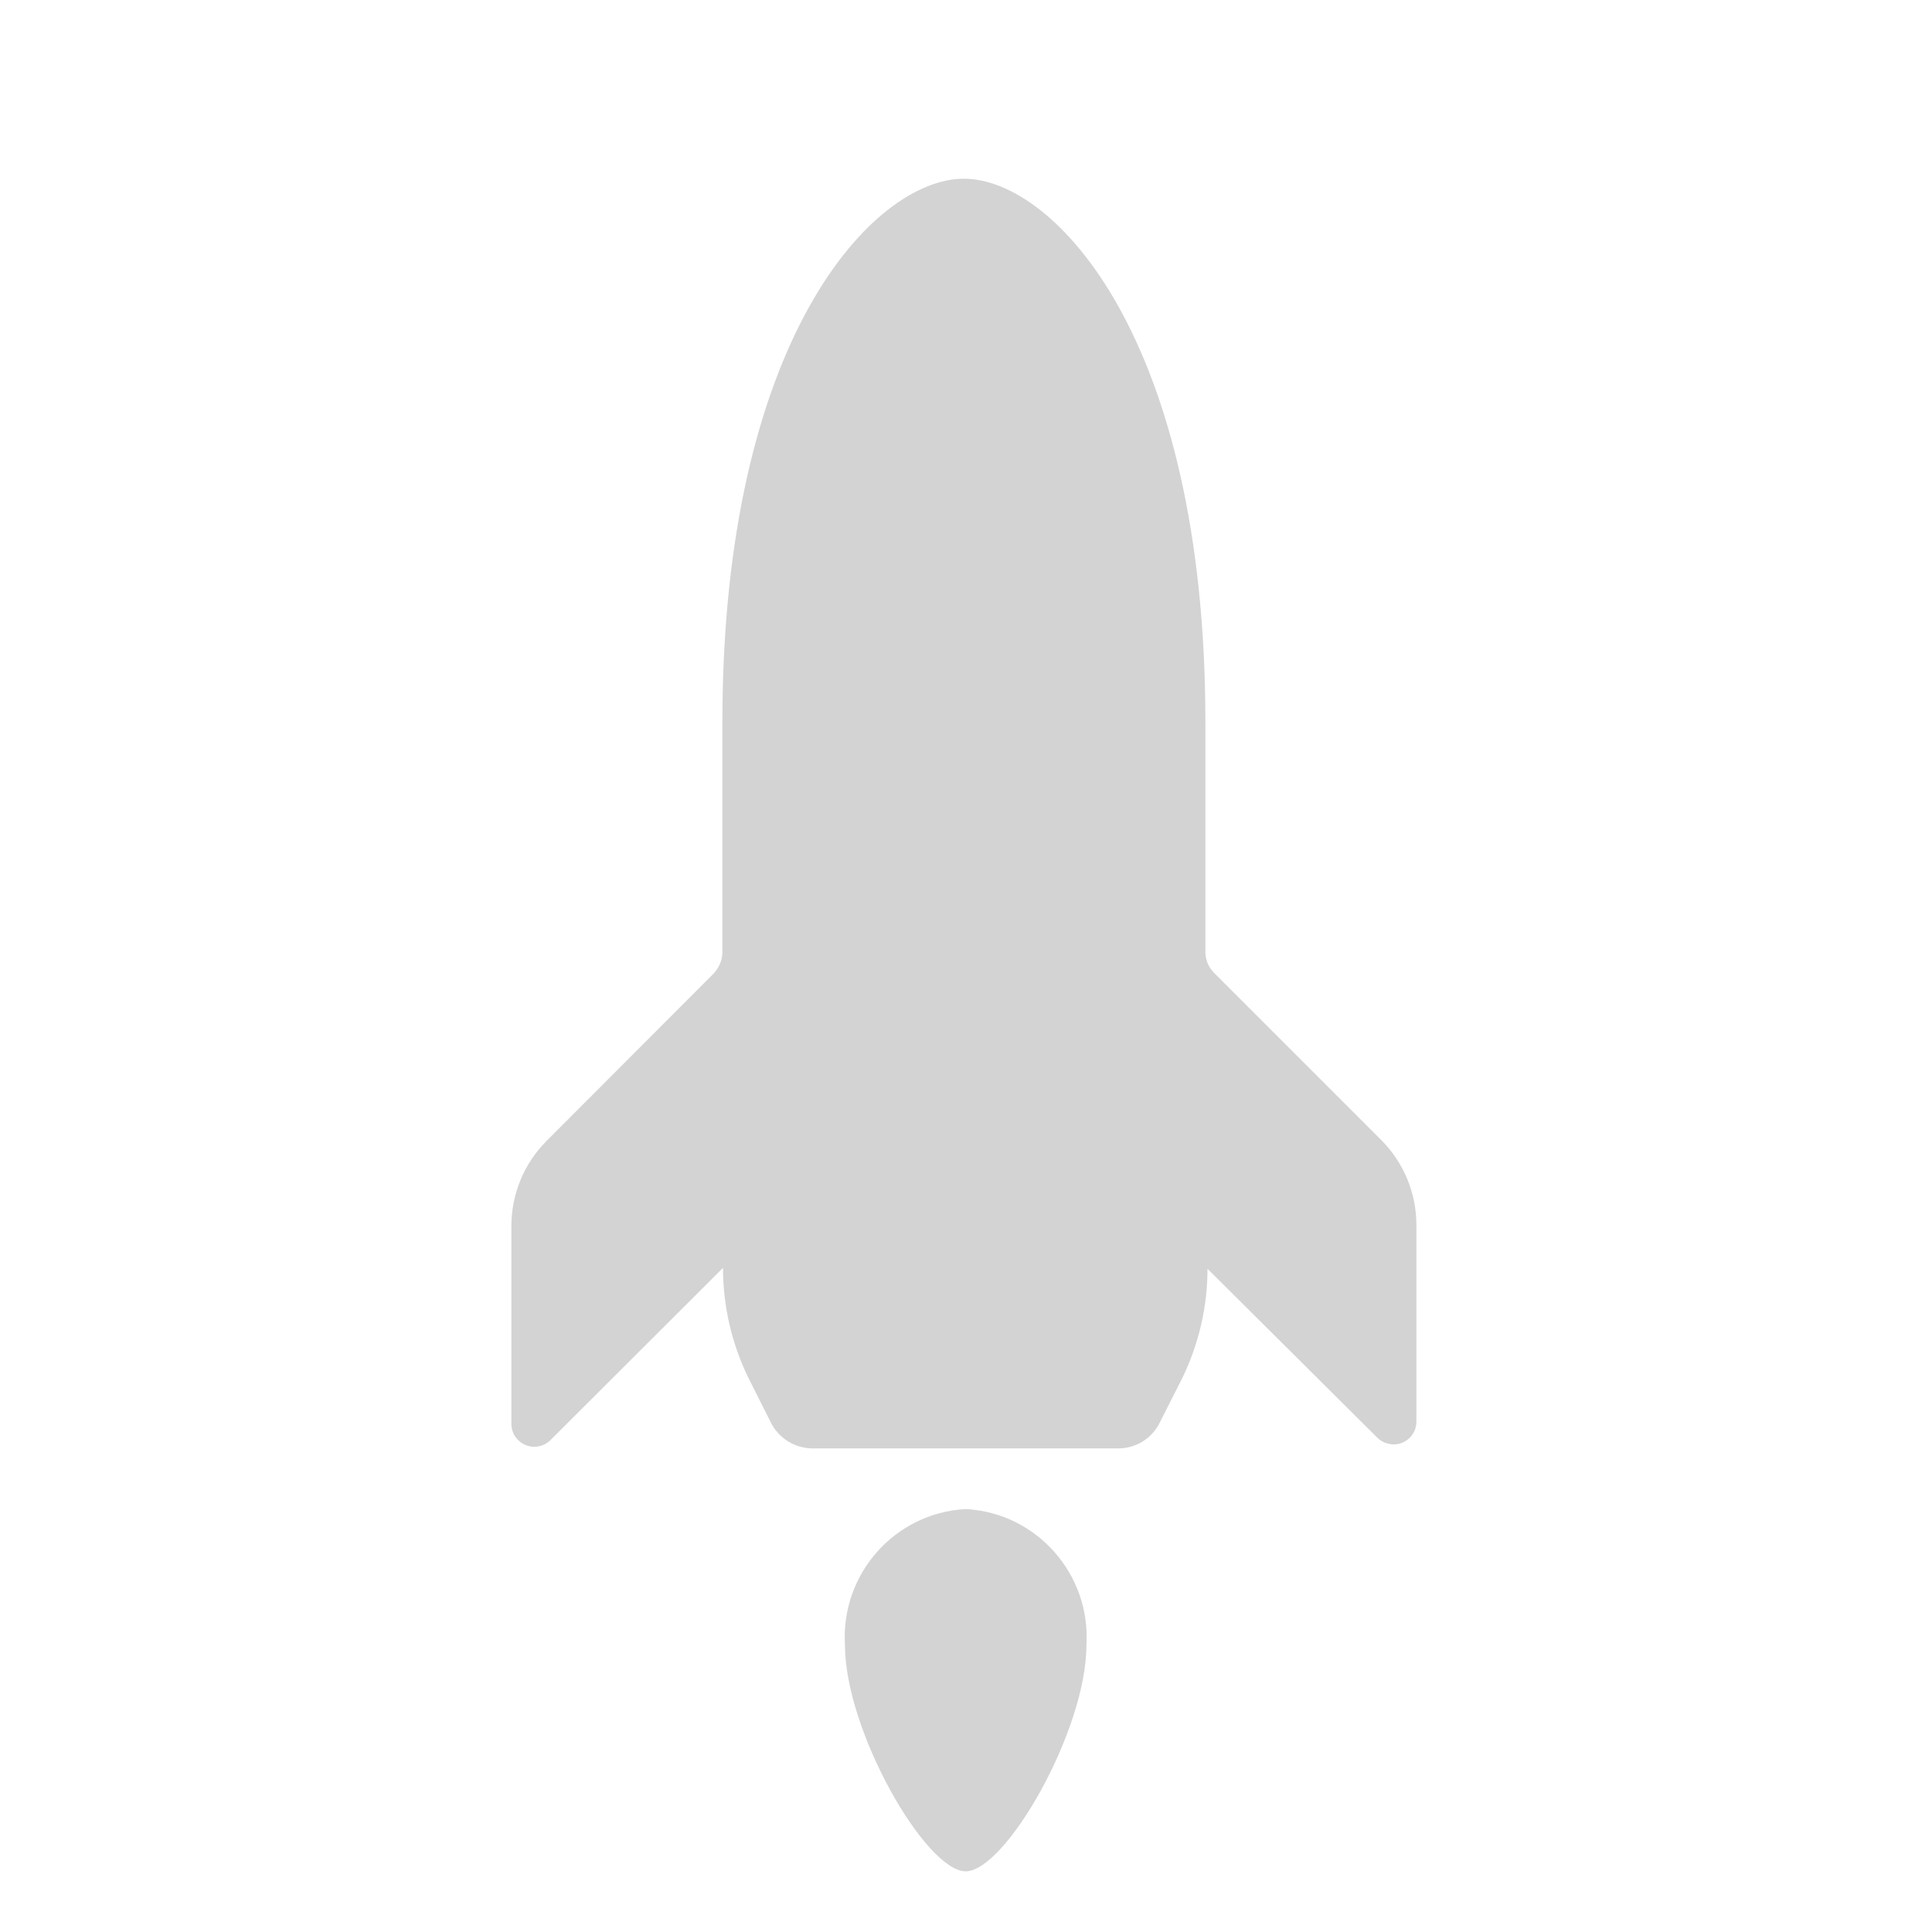 <svg xmlns="http://www.w3.org/2000/svg" viewBox="0 0 64 64">
  <path fill-rule="evenodd" d="M40 42.03v0c0 1.26-.29 2.51-.85 3.65l-.75 1.48v0c-.26.5-.78.82-1.35.82H26.9 26.9c-.57-.01-1.09-.33-1.35-.83l-.75-1.49h0c-.56-1.14-.85-2.4-.85-3.66l-5.72 5.71h0c-.3.29-.77.29-1.07-.01 -.15-.15-.22-.34-.22-.54v-6.54 0c0-1.07.42-2.08 1.17-2.83l5.53-5.54h0c.18-.19.29-.45.29-.71v-7.62c0-12.69 5-18 8-18s8 5.31 8 18v7.61 0c0 .26.1.51.29.7l5.53 5.53v0c.75.75 1.17 1.76 1.17 2.82v6.53 -.001c-.01.41-.34.74-.76.74 -.2-.01-.39-.08-.53-.22Zm-8 7.96v0c2.34.13 4.13 2.15 3.99 4.5 0 2.85-2.69 7.5-4 7.5 -1.32 0-4-4.65-4-7.5v0c-.14-2.35 1.65-4.37 3.99-4.5Z" fill="#D3D3D3"/>
</svg>
